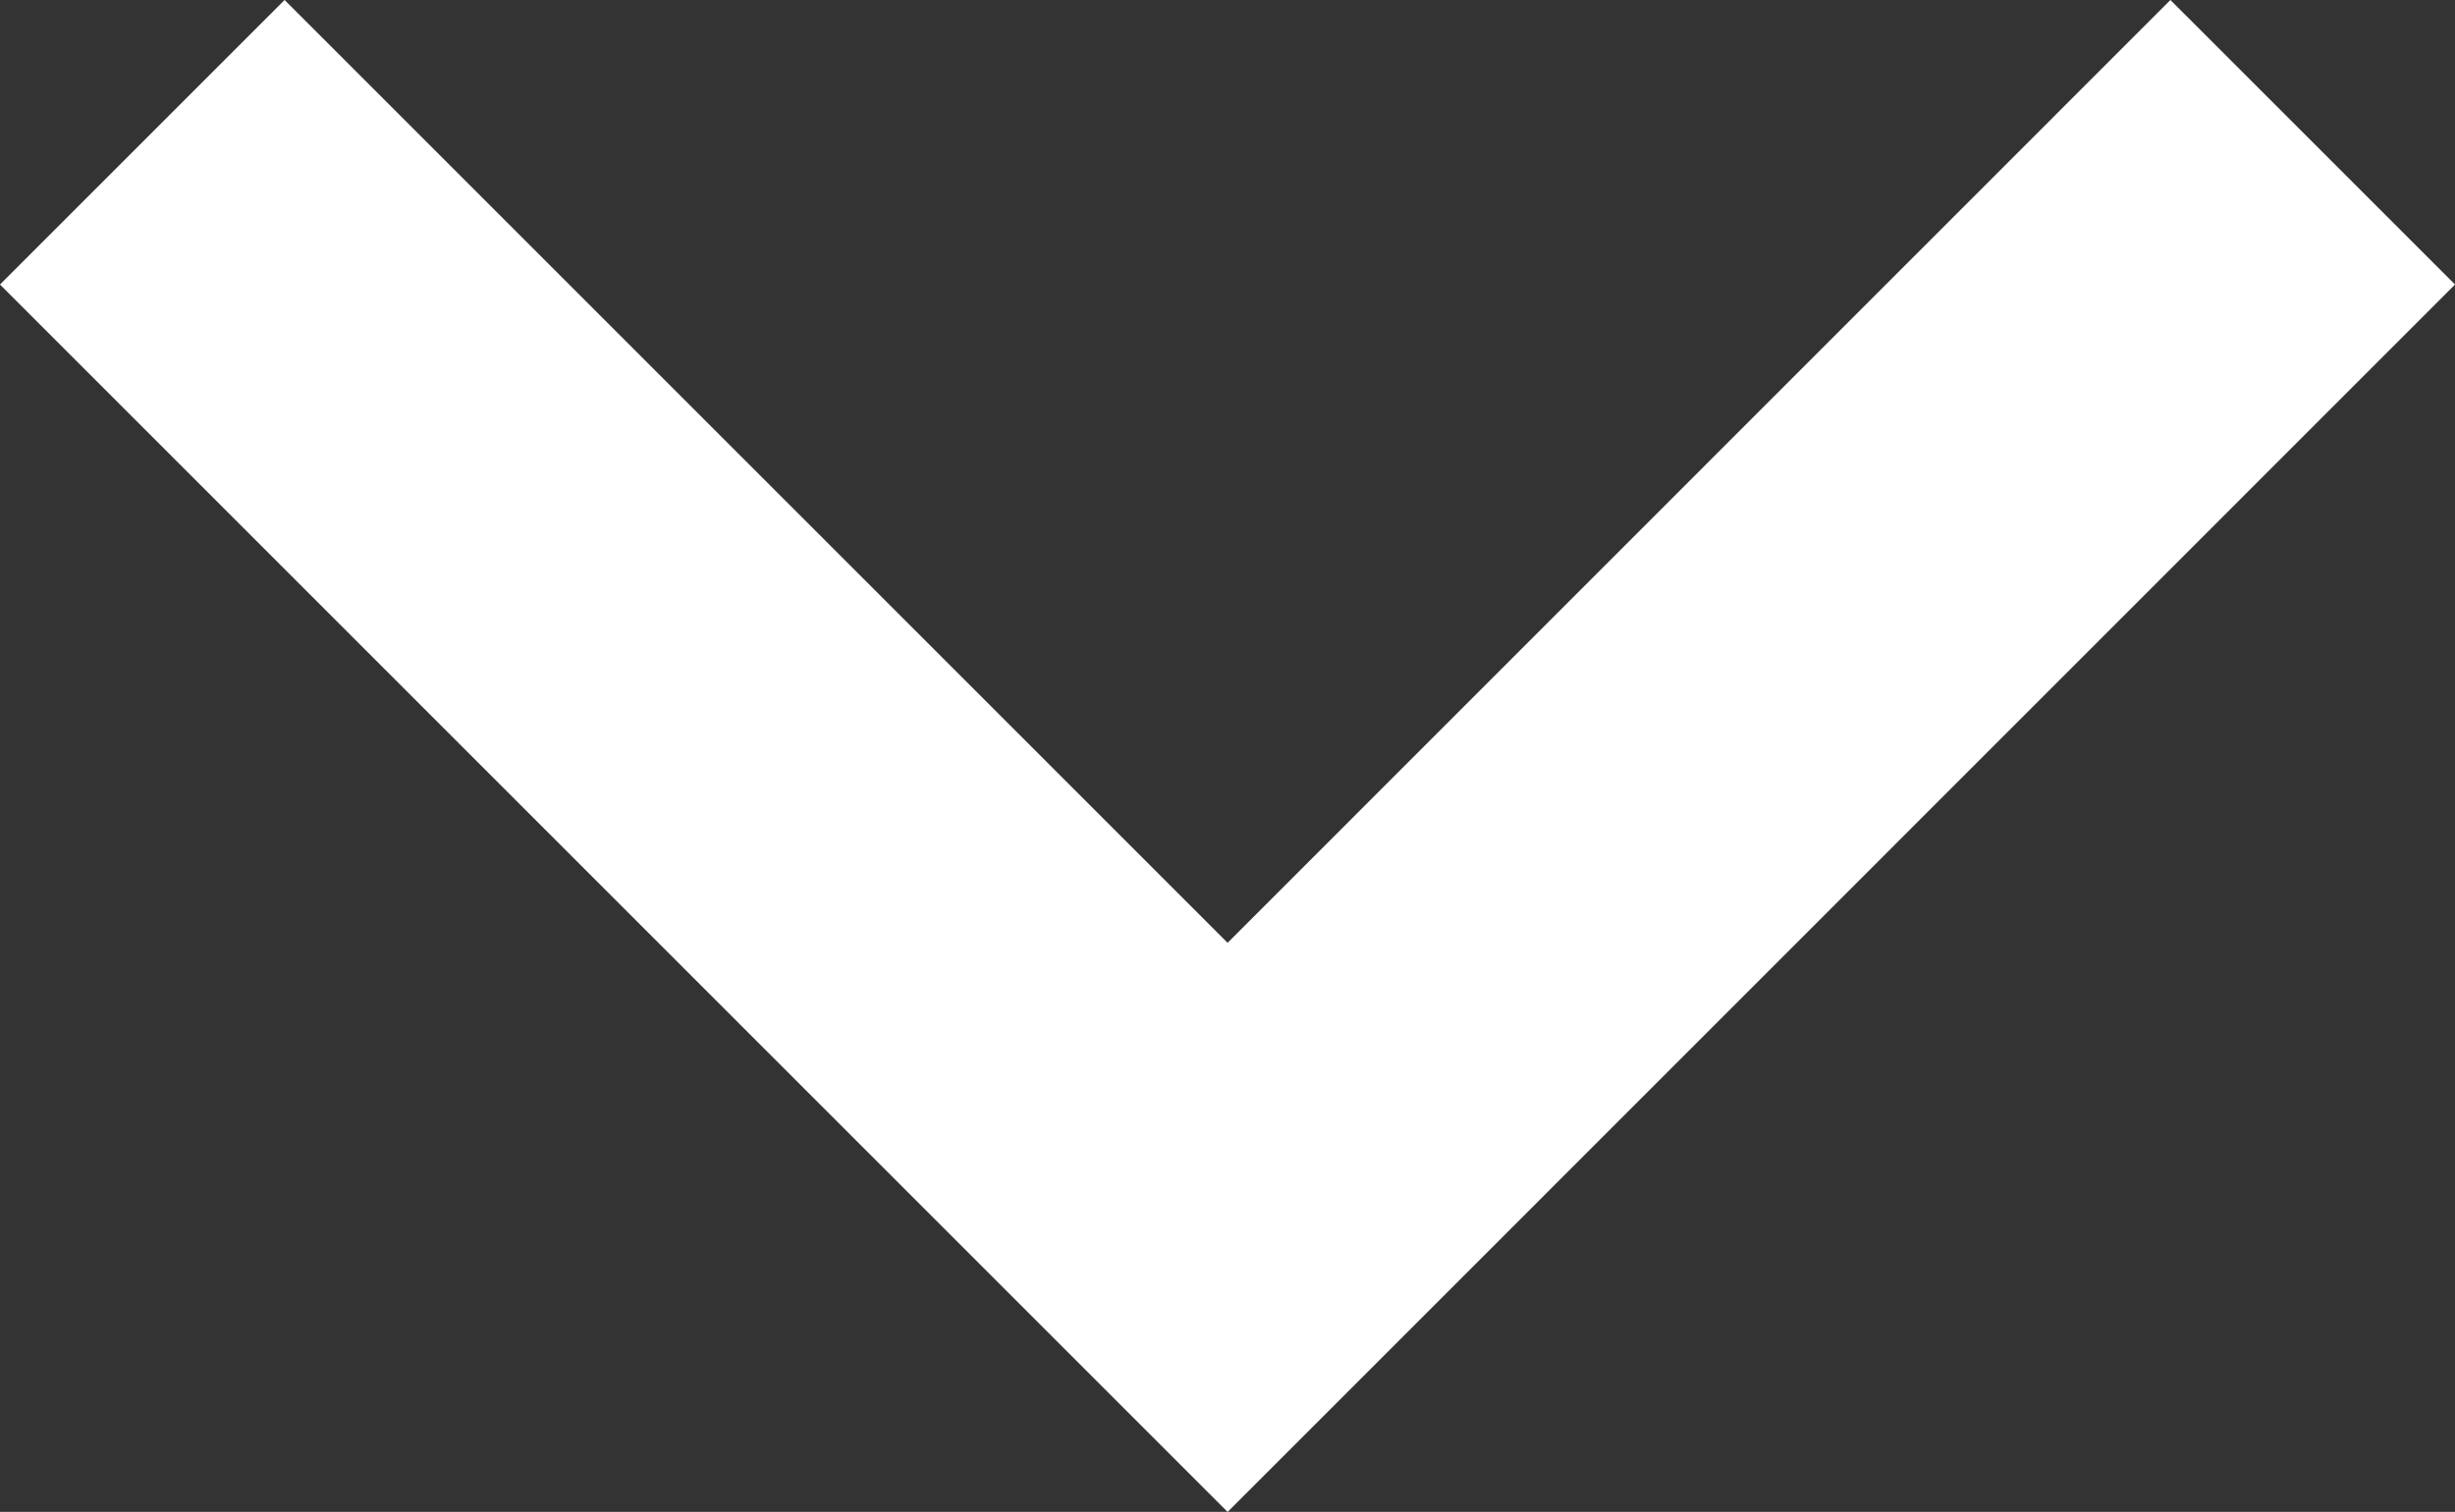 <svg xmlns="http://www.w3.org/2000/svg" width="12.199" height="7.514" viewBox="0 0 12.199 7.514">
  <rect x="0" y="0" width="12.199" height="7.514" fill="#333333" stroke="none"/>
  <path id="Path_23157" data-name="Path 23157" d="M2521.614,2420.712l5.393,5.393,5.392-5.393" transform="translate(-2520.907 -2420.005)" fill="none" stroke="#fff" stroke-width="2"/>
</svg>
